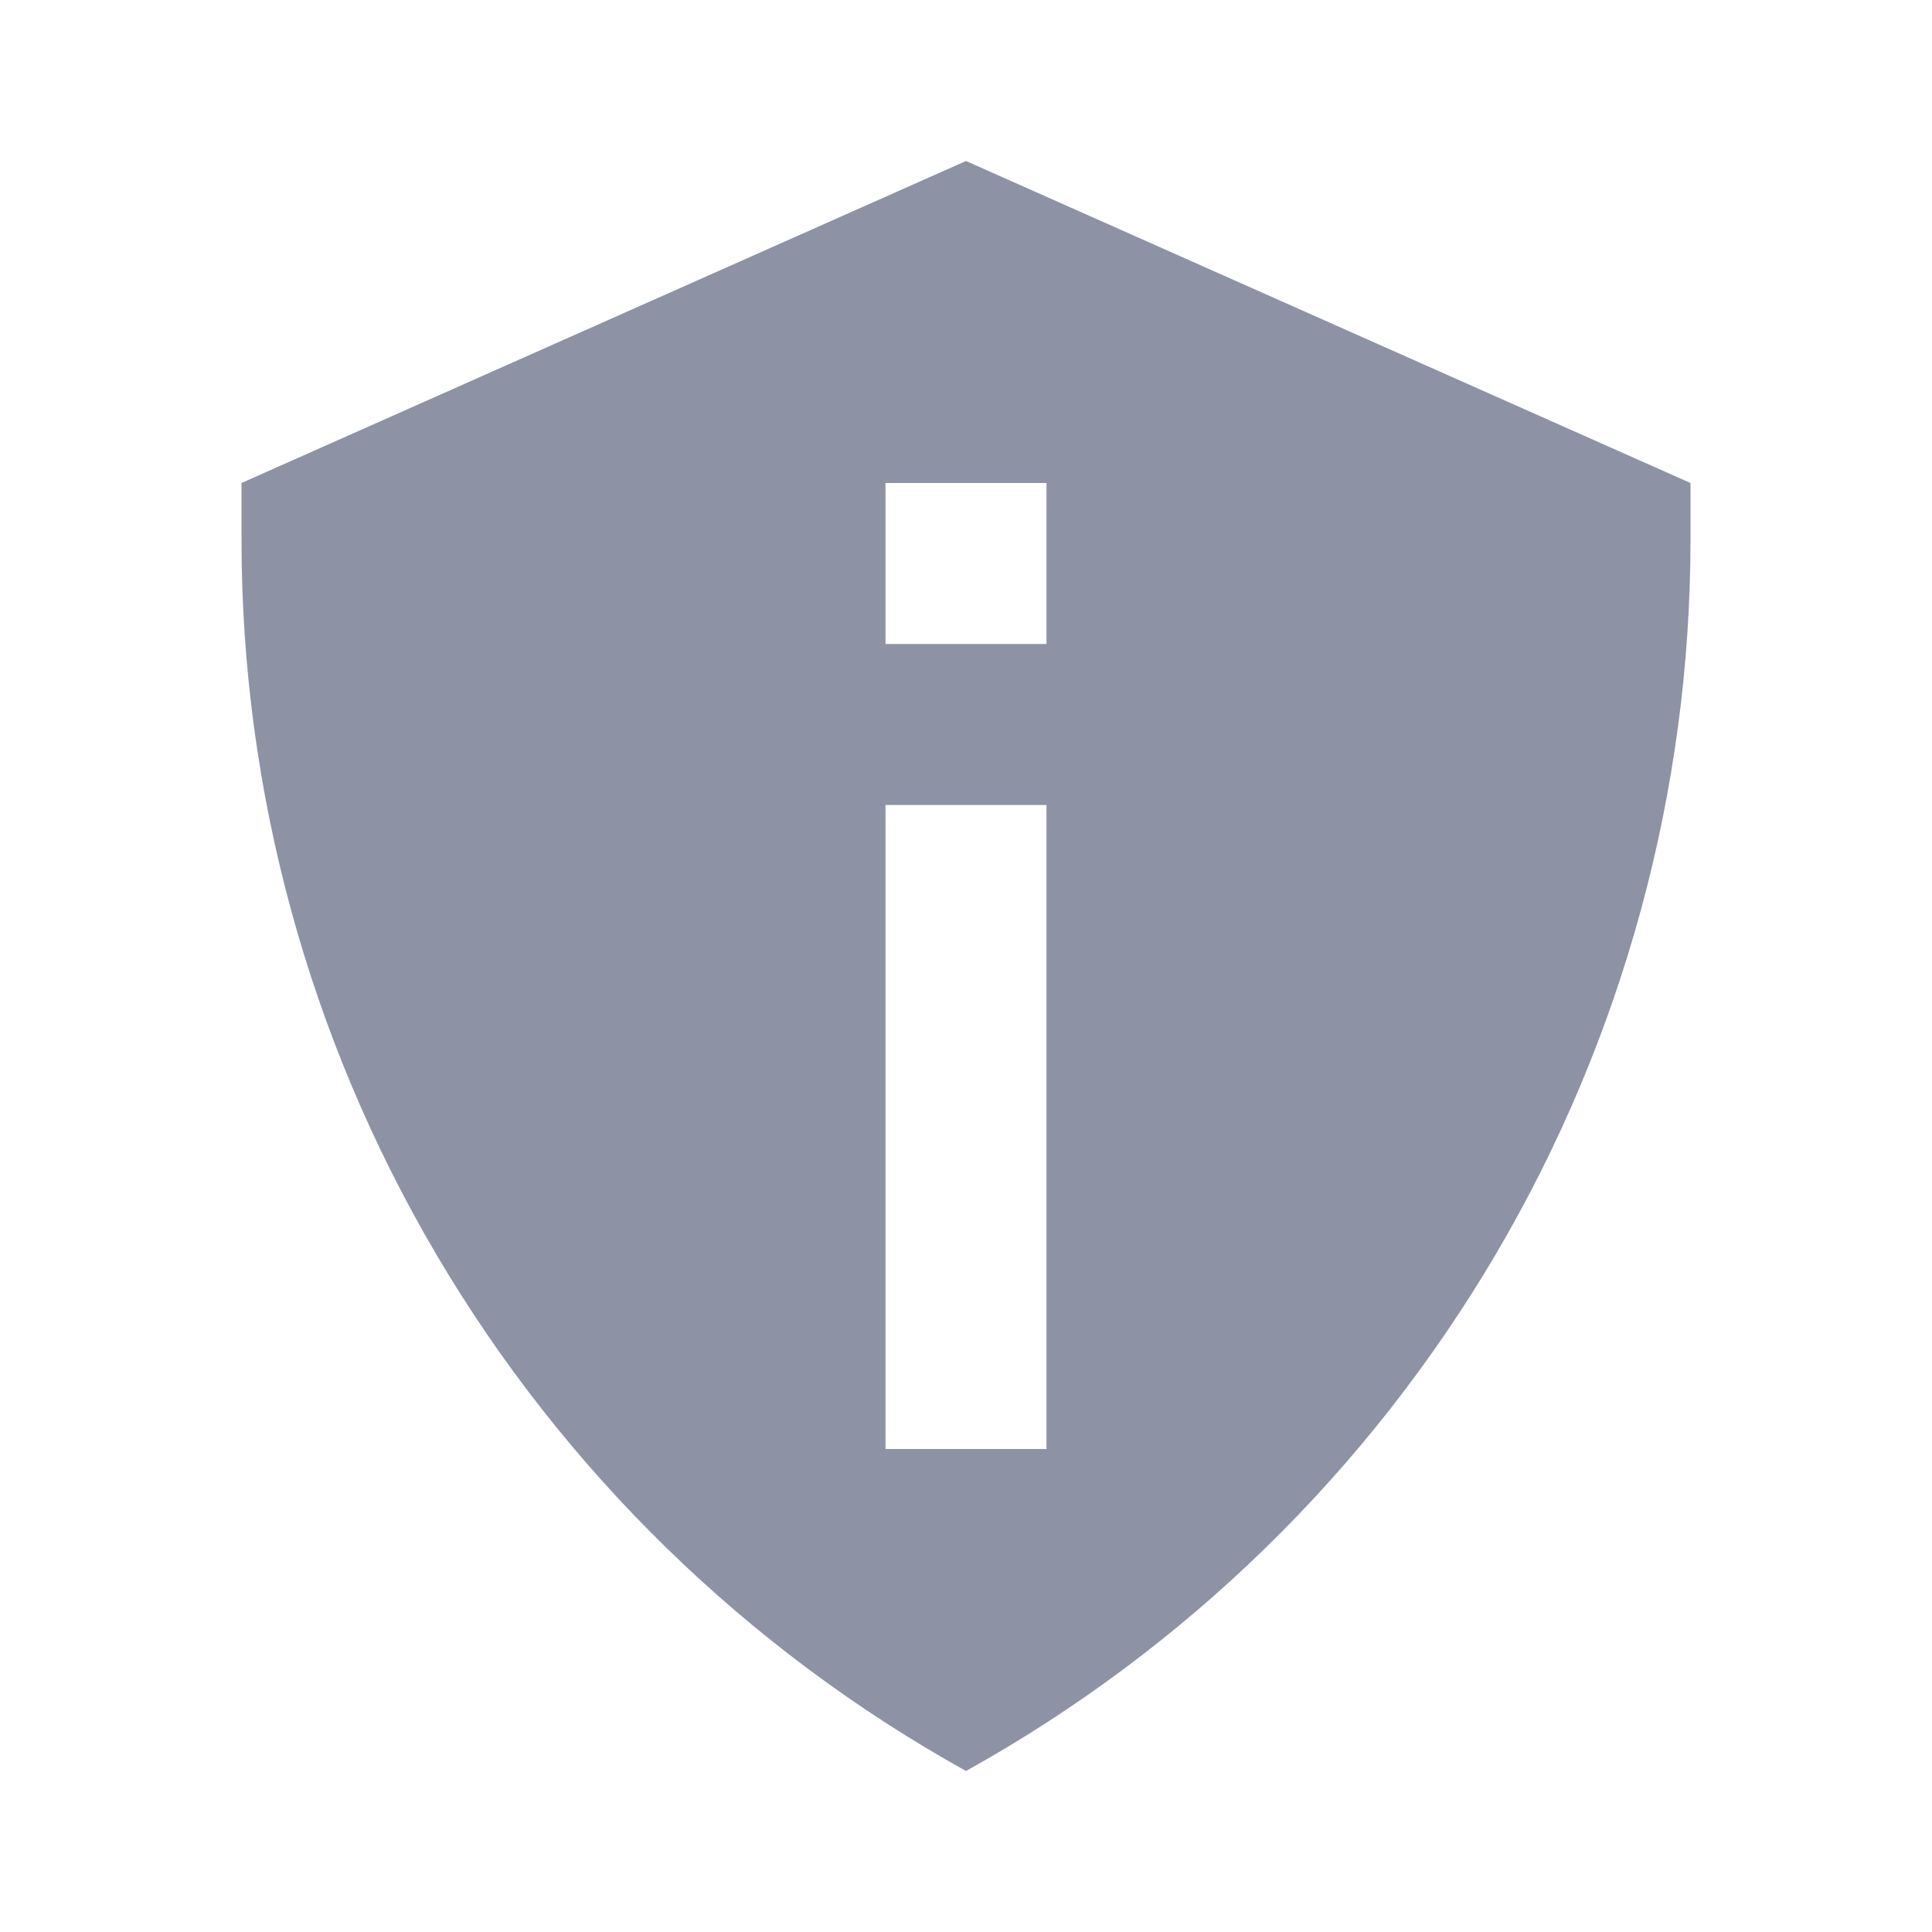 <svg width="24" height="24" viewBox="0 0 24 24" fill="none" xmlns="http://www.w3.org/2000/svg">
<path d="M12 22C14.728 20.484 17.001 18.266 18.584 15.576C20.166 12.886 21 9.821 21 6.7V6L12 2L3 6V6.7C2.999 9.821 3.834 12.886 5.416 15.576C6.999 18.266 9.272 20.484 12 22ZM11 6H13V8H11V6ZM11 10H13V18H11V10Z" fill="#8D93A5"/>
</svg>
